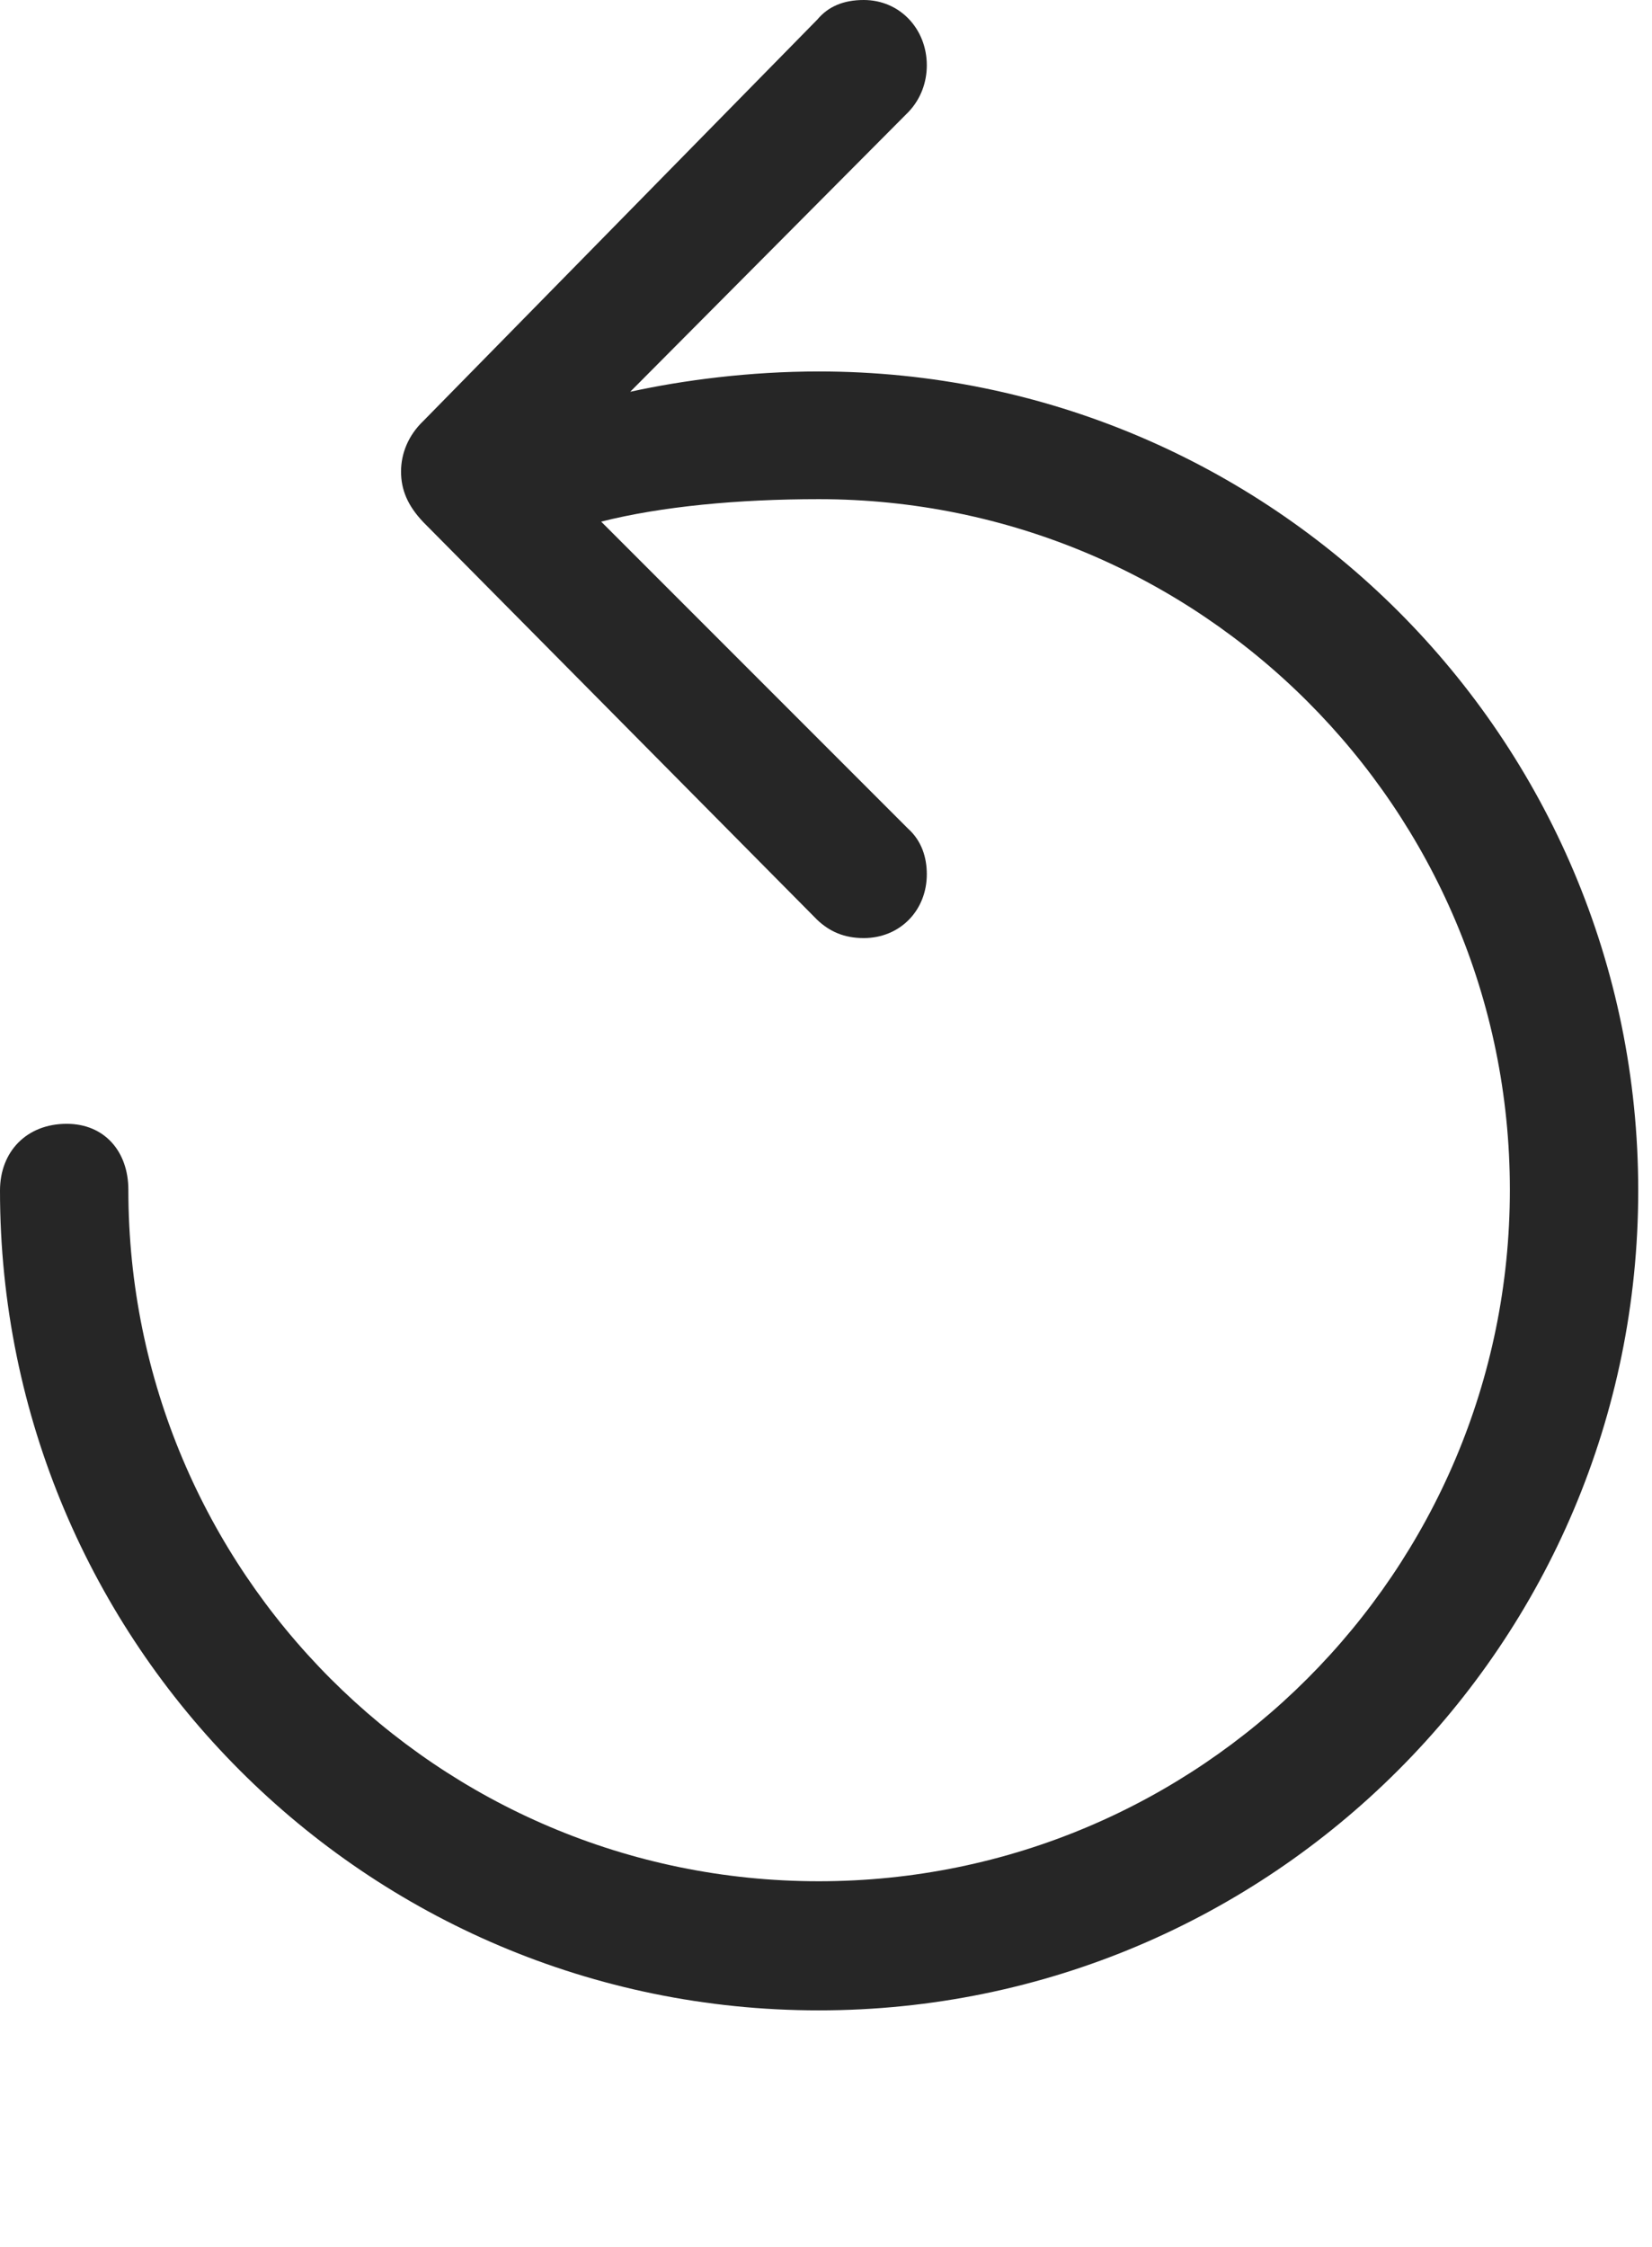 <?xml version="1.0" encoding="UTF-8"?>
<!--Generator: Apple Native CoreSVG 326-->
<!DOCTYPE svg
PUBLIC "-//W3C//DTD SVG 1.1//EN"
       "http://www.w3.org/Graphics/SVG/1.1/DTD/svg11.dtd">
<svg version="1.1" xmlns="http://www.w3.org/2000/svg" xmlns:xlink="http://www.w3.org/1999/xlink" viewBox="0 0 44.492 60.488">
 <g>
  <rect height="60.488" opacity="0" width="44.492" x="0" y="0"/>
  <path d="M44.121 32.051C44.121 19.863 34.238 10 22.051 10C20.195 10 18.398 10.234 16.973 10.547L24.473 3.008C24.805 2.656 24.961 2.207 24.961 1.758C24.961 0.781 24.238 0 23.262 0C22.715 0 22.305 0.176 22.012 0.527L11.406 11.328C10.996 11.719 10.801 12.207 10.801 12.695C10.801 13.184 10.977 13.613 11.406 14.062L22.012 24.766C22.344 25.078 22.734 25.254 23.262 25.254C24.238 25.254 24.961 24.512 24.961 23.535C24.961 23.086 24.824 22.637 24.453 22.305L16.191 14.043C17.812 13.633 19.883 13.438 22.051 13.438C32.324 13.438 40.664 21.758 40.664 32.031C40.664 42.305 32.324 50.645 22.051 50.645C11.777 50.645 3.457 42.305 3.457 32.031C3.457 30.996 2.812 30.254 1.797 30.254C0.723 30.254 0 30.996 0 32.051C0 44.238 9.863 54.121 22.051 54.121C34.238 54.121 44.121 44.238 44.121 32.051Z" fill="black" fill-opacity="0.85"/>
 </g>
</svg>
